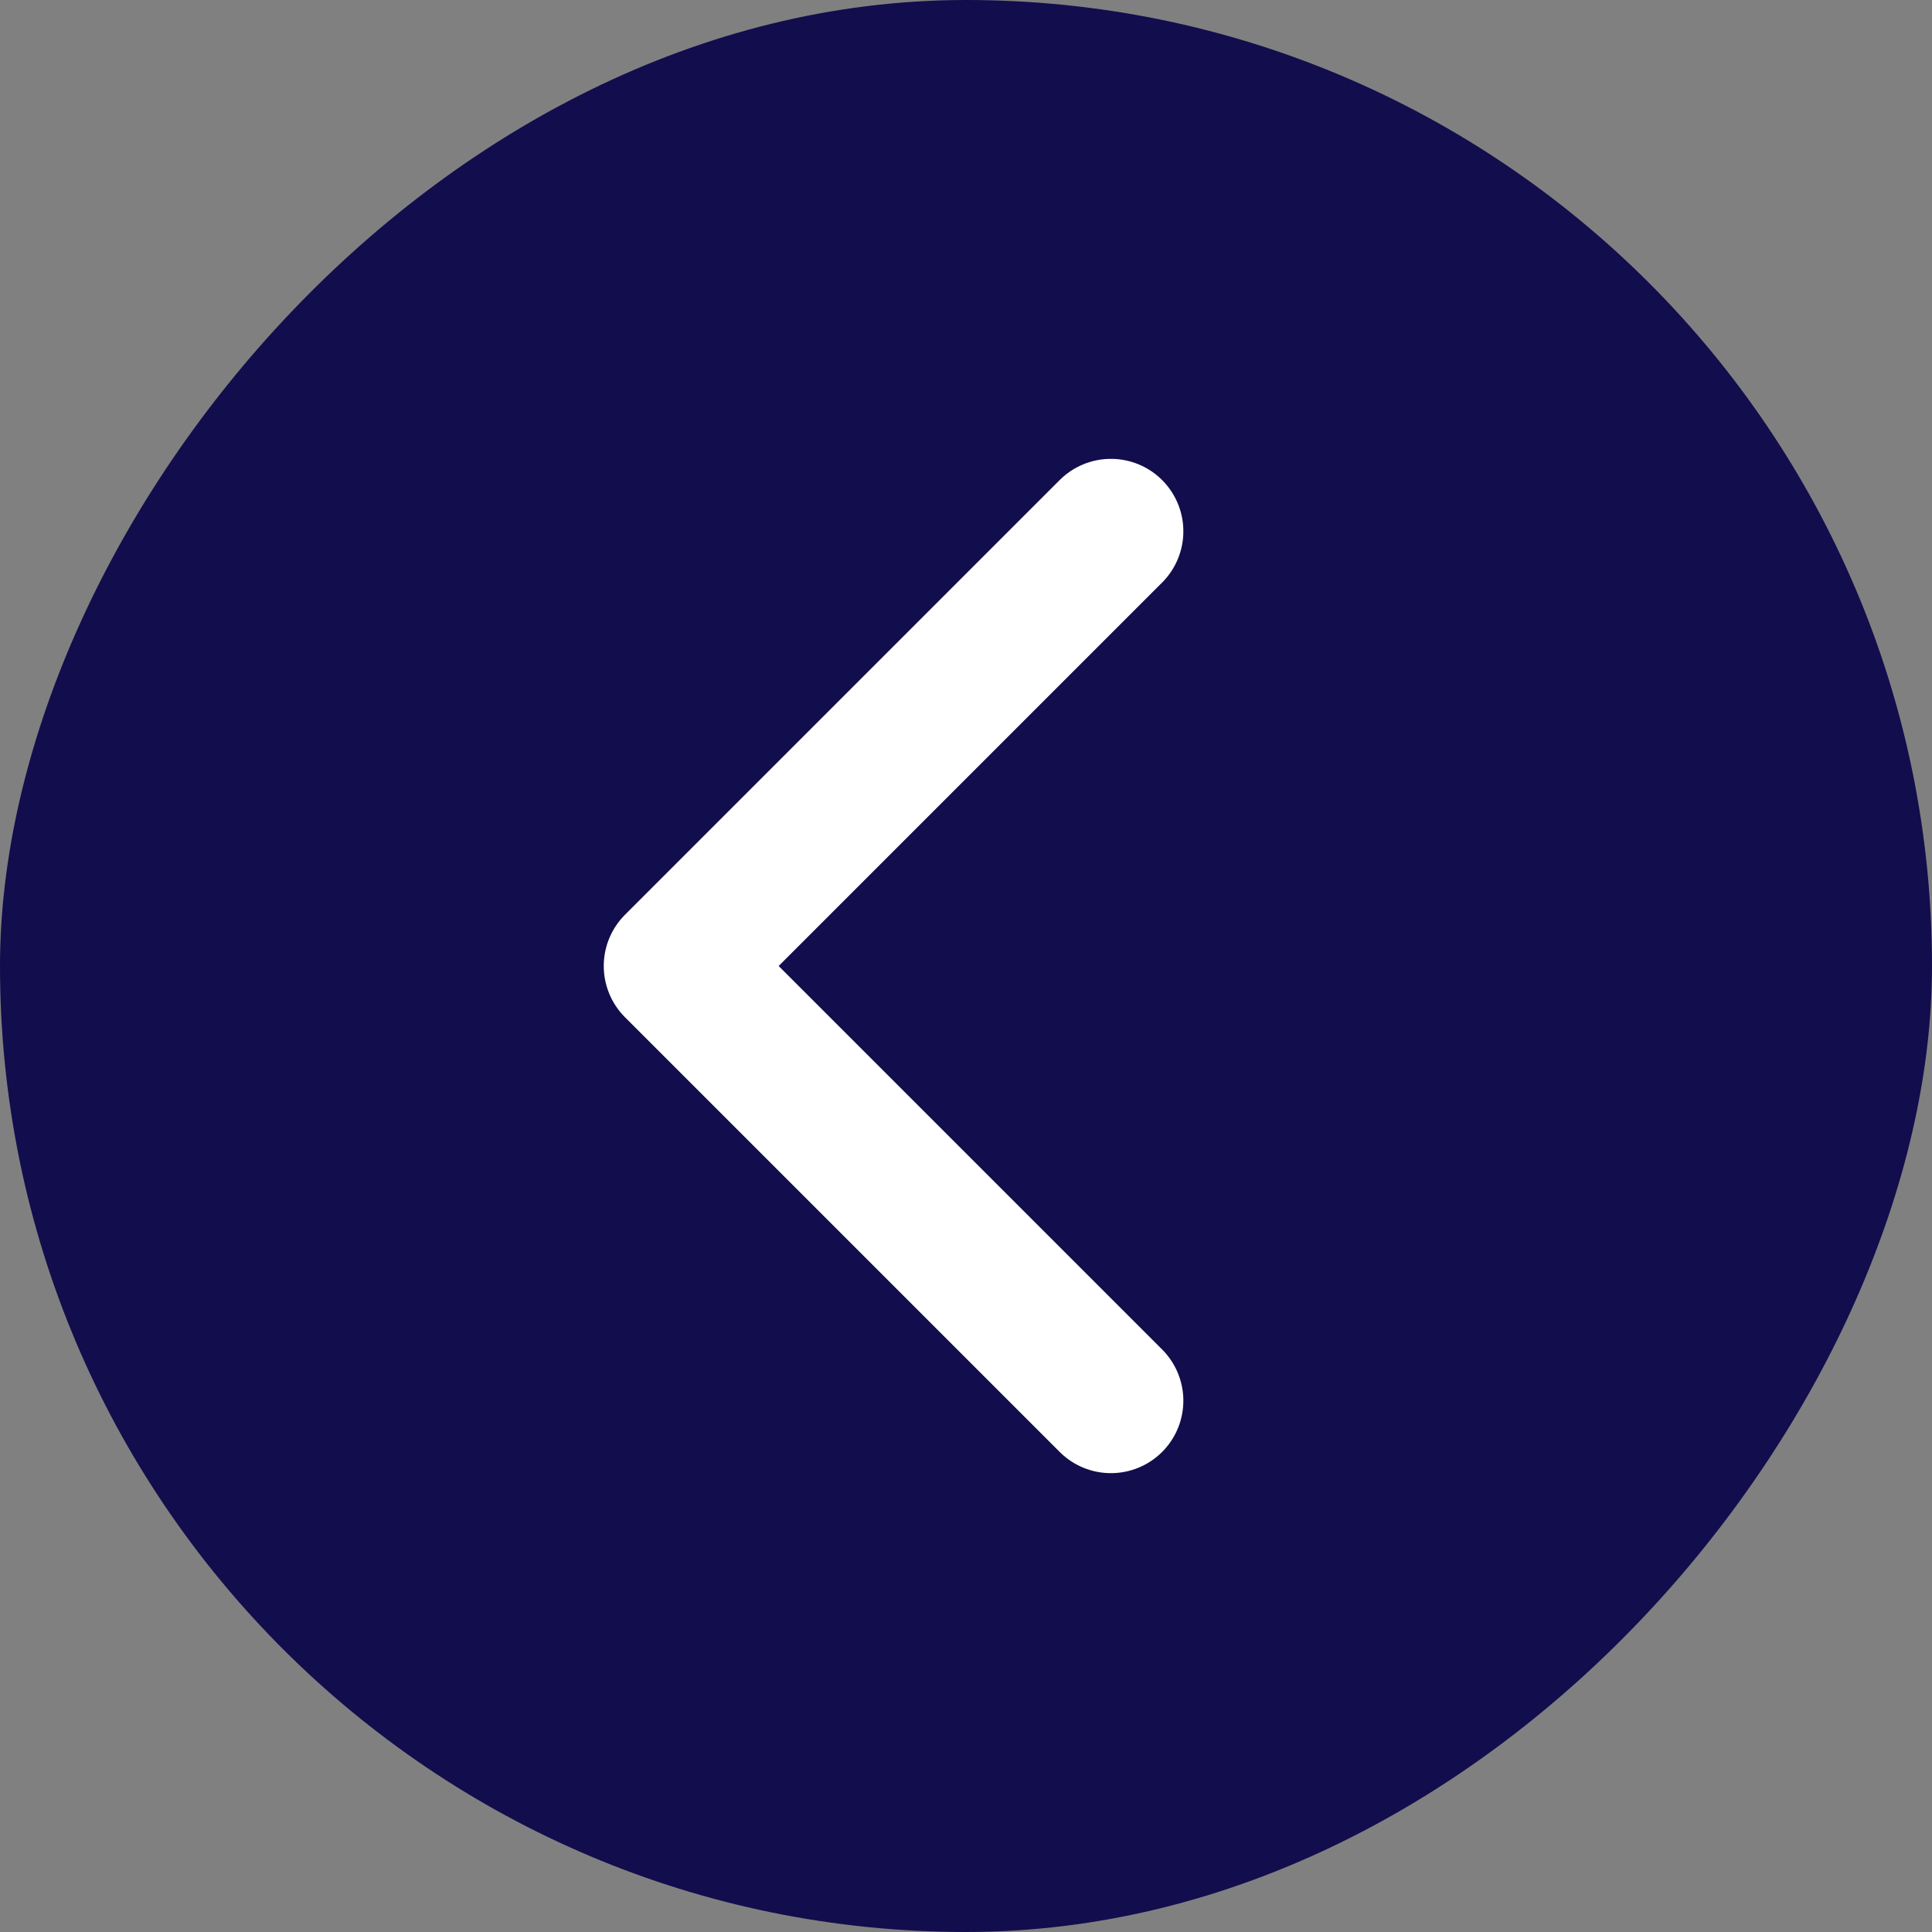 <svg width="40" height="40" viewBox="0 0 40 40" fill="none" xmlns="http://www.w3.org/2000/svg">
<rect x="0" y="0" width="40" height="40" fill="#808080" stroke="none"/>
<rect width="40" height="40" rx="20" transform="matrix(-1 0 0 1 40 0)" fill="#120D4D"/>
<path d="M23 11L14 20L23 29" stroke="white" stroke-width="3" stroke-linecap="round" stroke-linejoin="round"/>
</svg>
